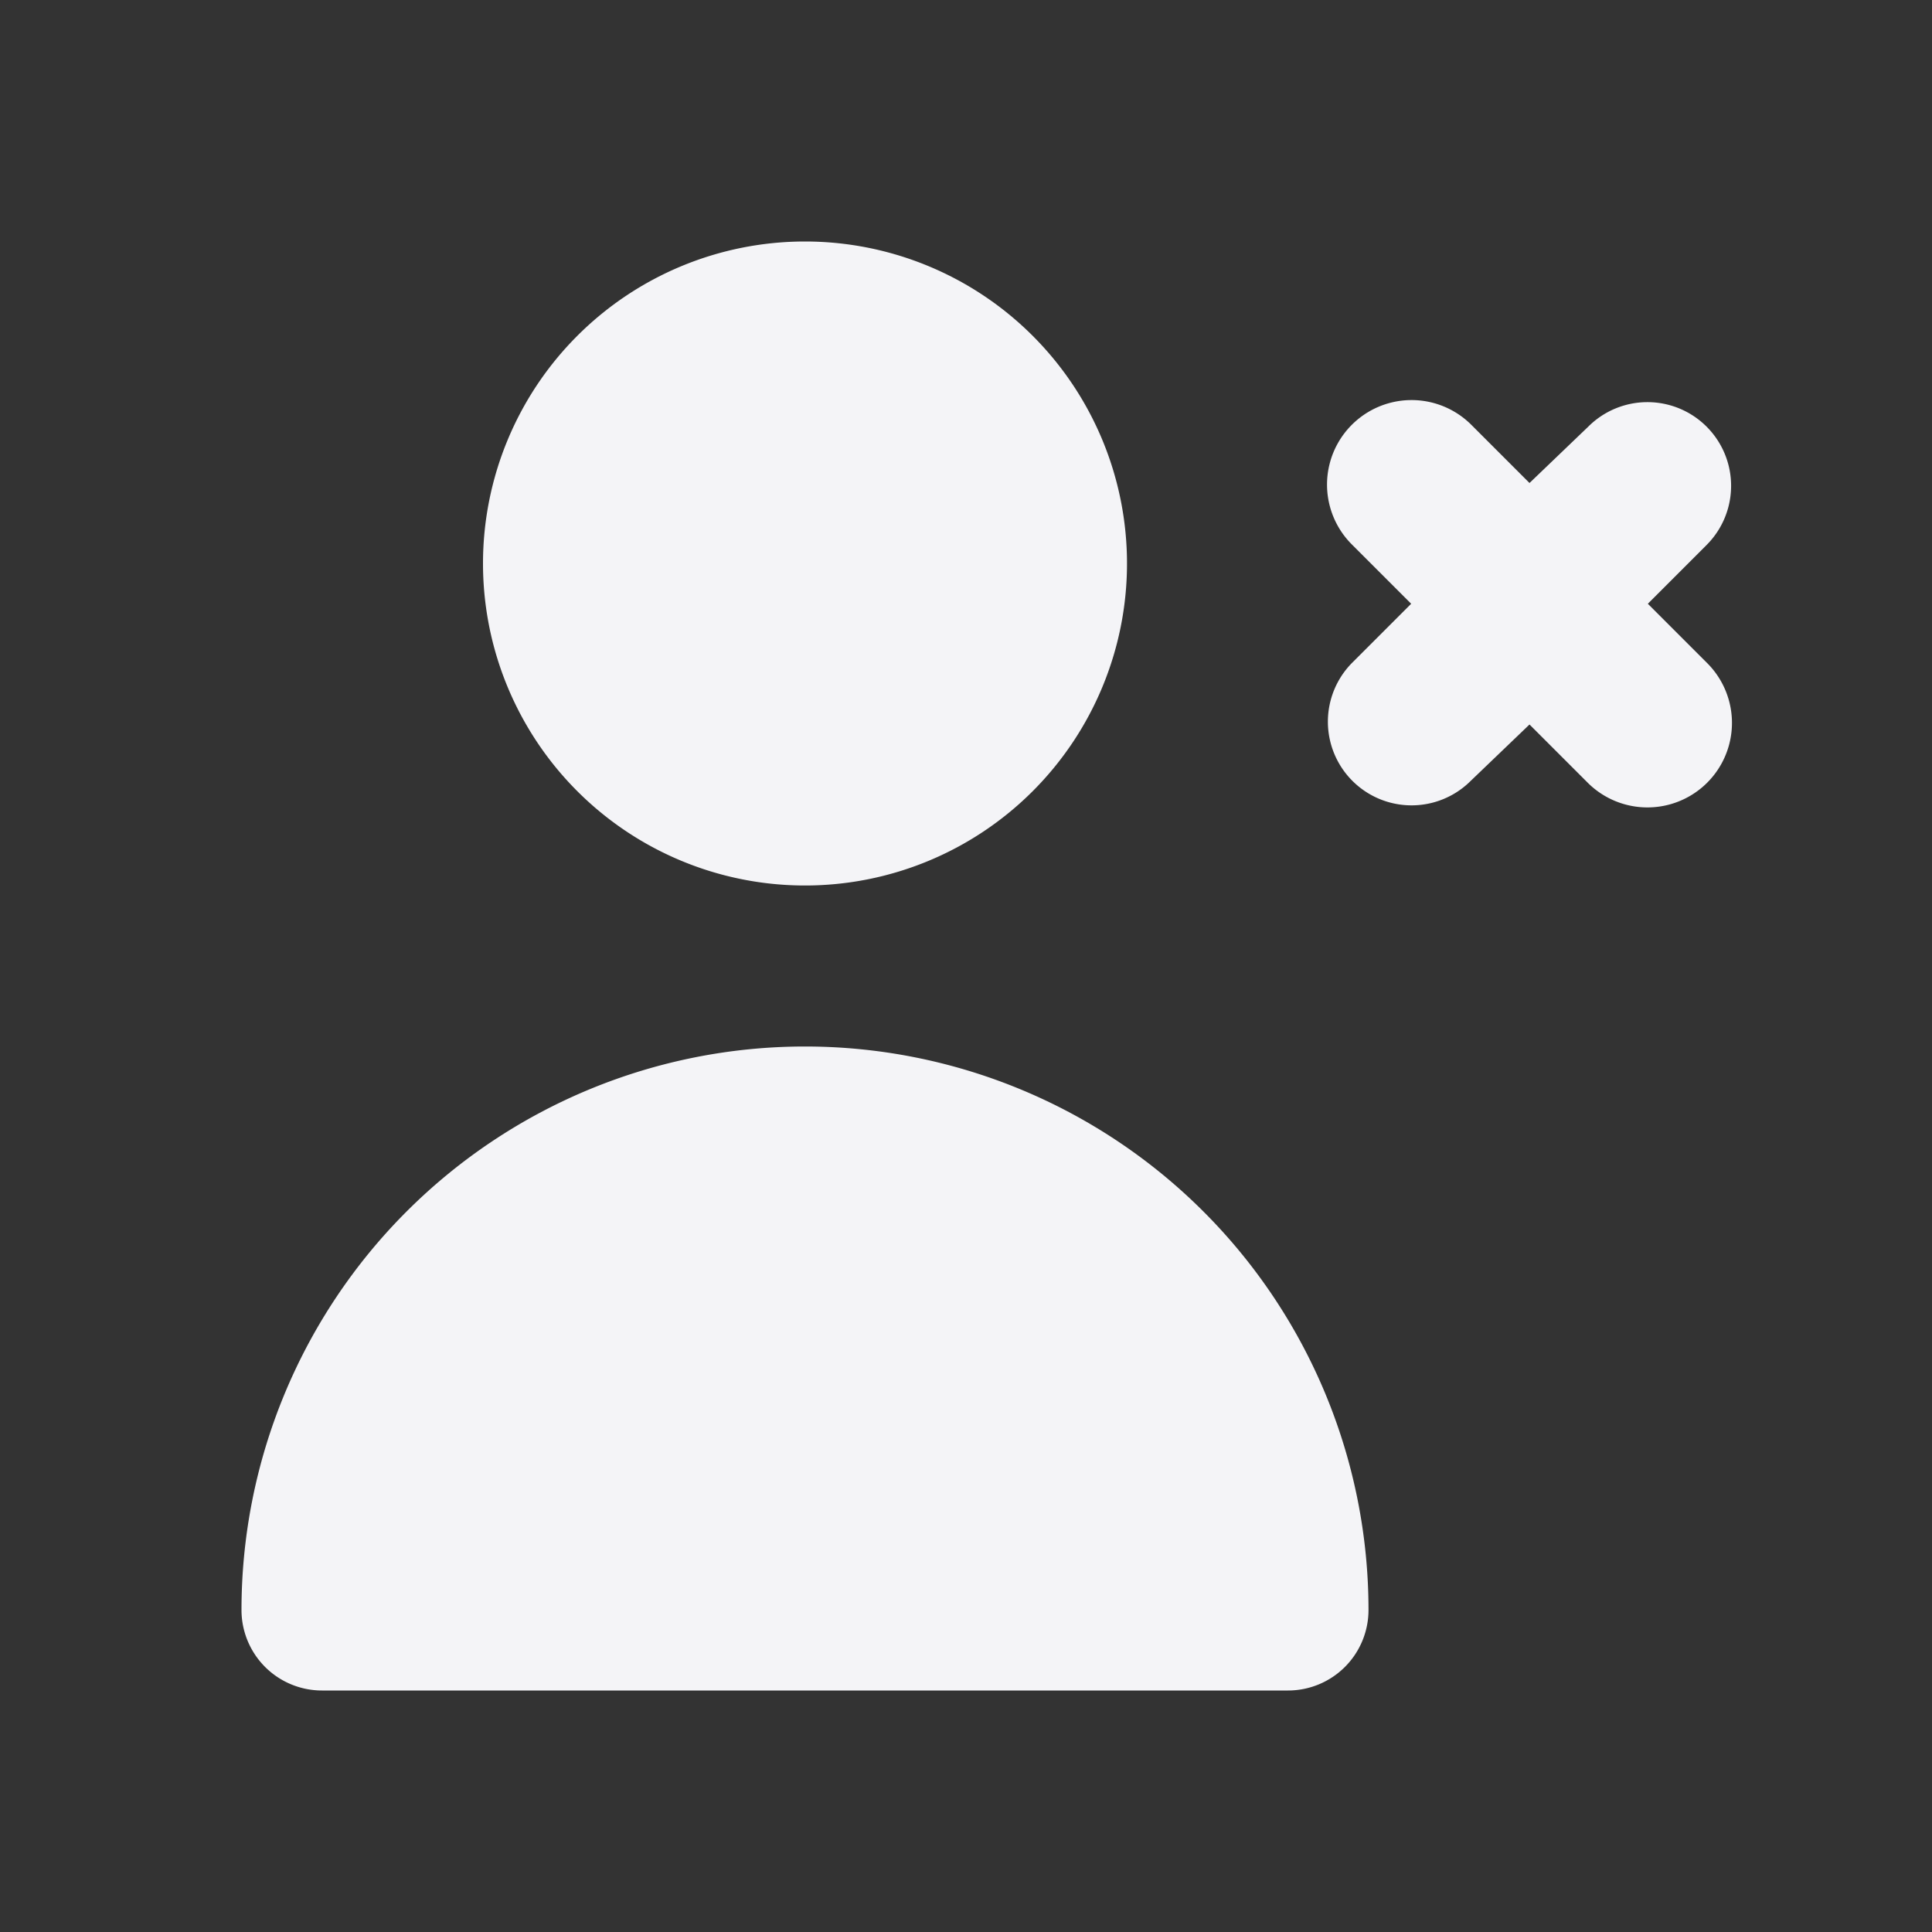 <svg xmlns="http://www.w3.org/2000/svg" viewBox="0 0 24 24"><rect x="0" y="0" width="24" height="24" fill="#333333" stroke="none"/><defs><style>.cls-1{fill:#17191e;opacity:0;}.cls-2{fill:#f4f4f7;}</style></defs><title>person-delete</title><g id="Layer_2" data-name="Layer 2"><g id="person-delete"><g id="person-delete-2" data-name="person-delete"><rect class="cls-1" width="24" height="24"/><path class="cls-2" d="M20.47,7.5l.73-.73A1,1,0,0,0,19.73,5.3L19,6l-.73-.73A1,1,0,0,0,16.8,6.77l.73.73-.73.73A1,1,0,0,0,18.27,9.7L19,9l.73.73A1,1,0,0,0,21.2,8.23Z"/><path class="cls-2" d="M10,11A4,4,0,1,0,6,7,4,4,0,0,0,10,11Z"/><path class="cls-2" d="M16,21a1,1,0,0,0,1-1A7,7,0,0,0,3,20a1,1,0,0,0,1,1Z"/></g></g></g></svg>
